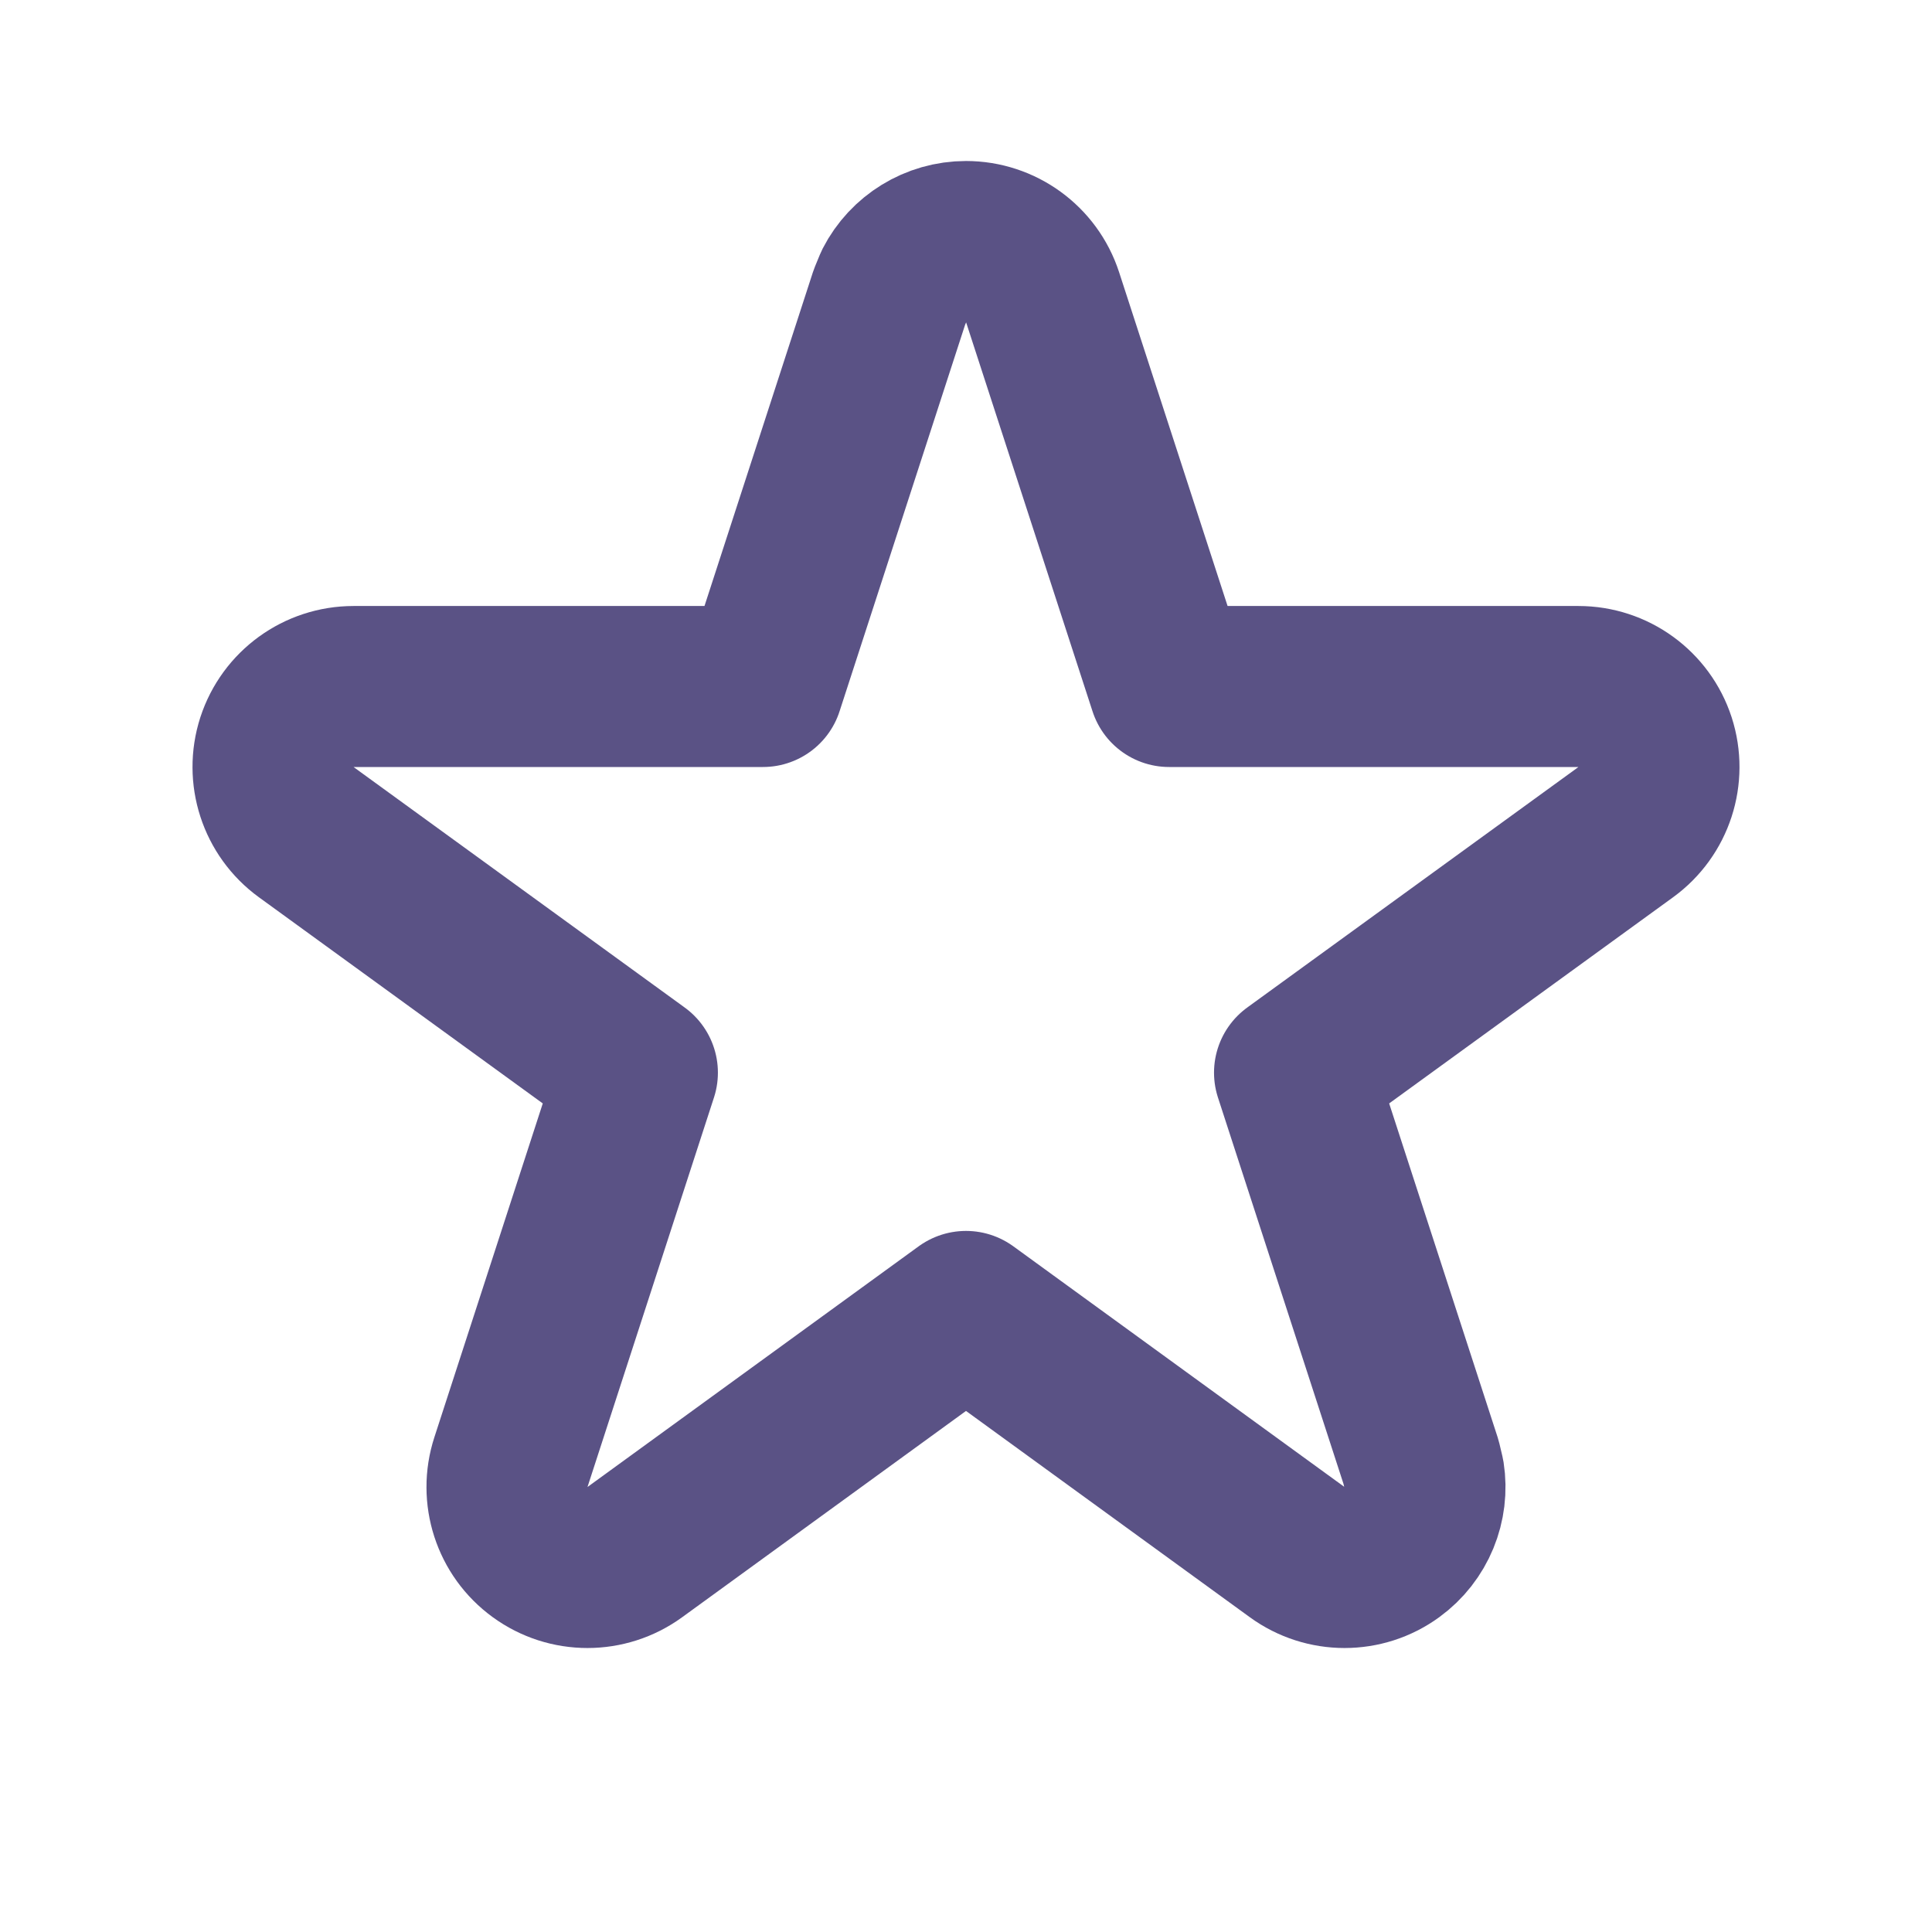 <svg width="24" height="24" viewBox="0 0 24 24" fill="none" xmlns="http://www.w3.org/2000/svg">
<path d="M12 3C12.433 3 12.817 3.279 12.951 3.691L14.523 8.528H19.608C20.042 8.528 20.426 8.807 20.56 9.219C20.693 9.631 20.547 10.082 20.196 10.337L16.081 13.325L17.653 18.163L17.69 18.319C17.747 18.685 17.597 19.058 17.29 19.281C16.94 19.536 16.465 19.536 16.114 19.281L12 16.291L7.886 19.281C7.535 19.536 7.06 19.536 6.71 19.281C6.359 19.027 6.213 18.575 6.347 18.163L7.918 13.325L3.804 10.337C3.453 10.082 3.307 9.631 3.44 9.219C3.574 8.807 3.958 8.528 4.392 8.528H9.478L11.049 3.691L11.11 3.543C11.279 3.214 11.621 3 12 3Z" stroke="#5A5285" stroke-width="2" stroke-linejoin="round"/>
</svg>
